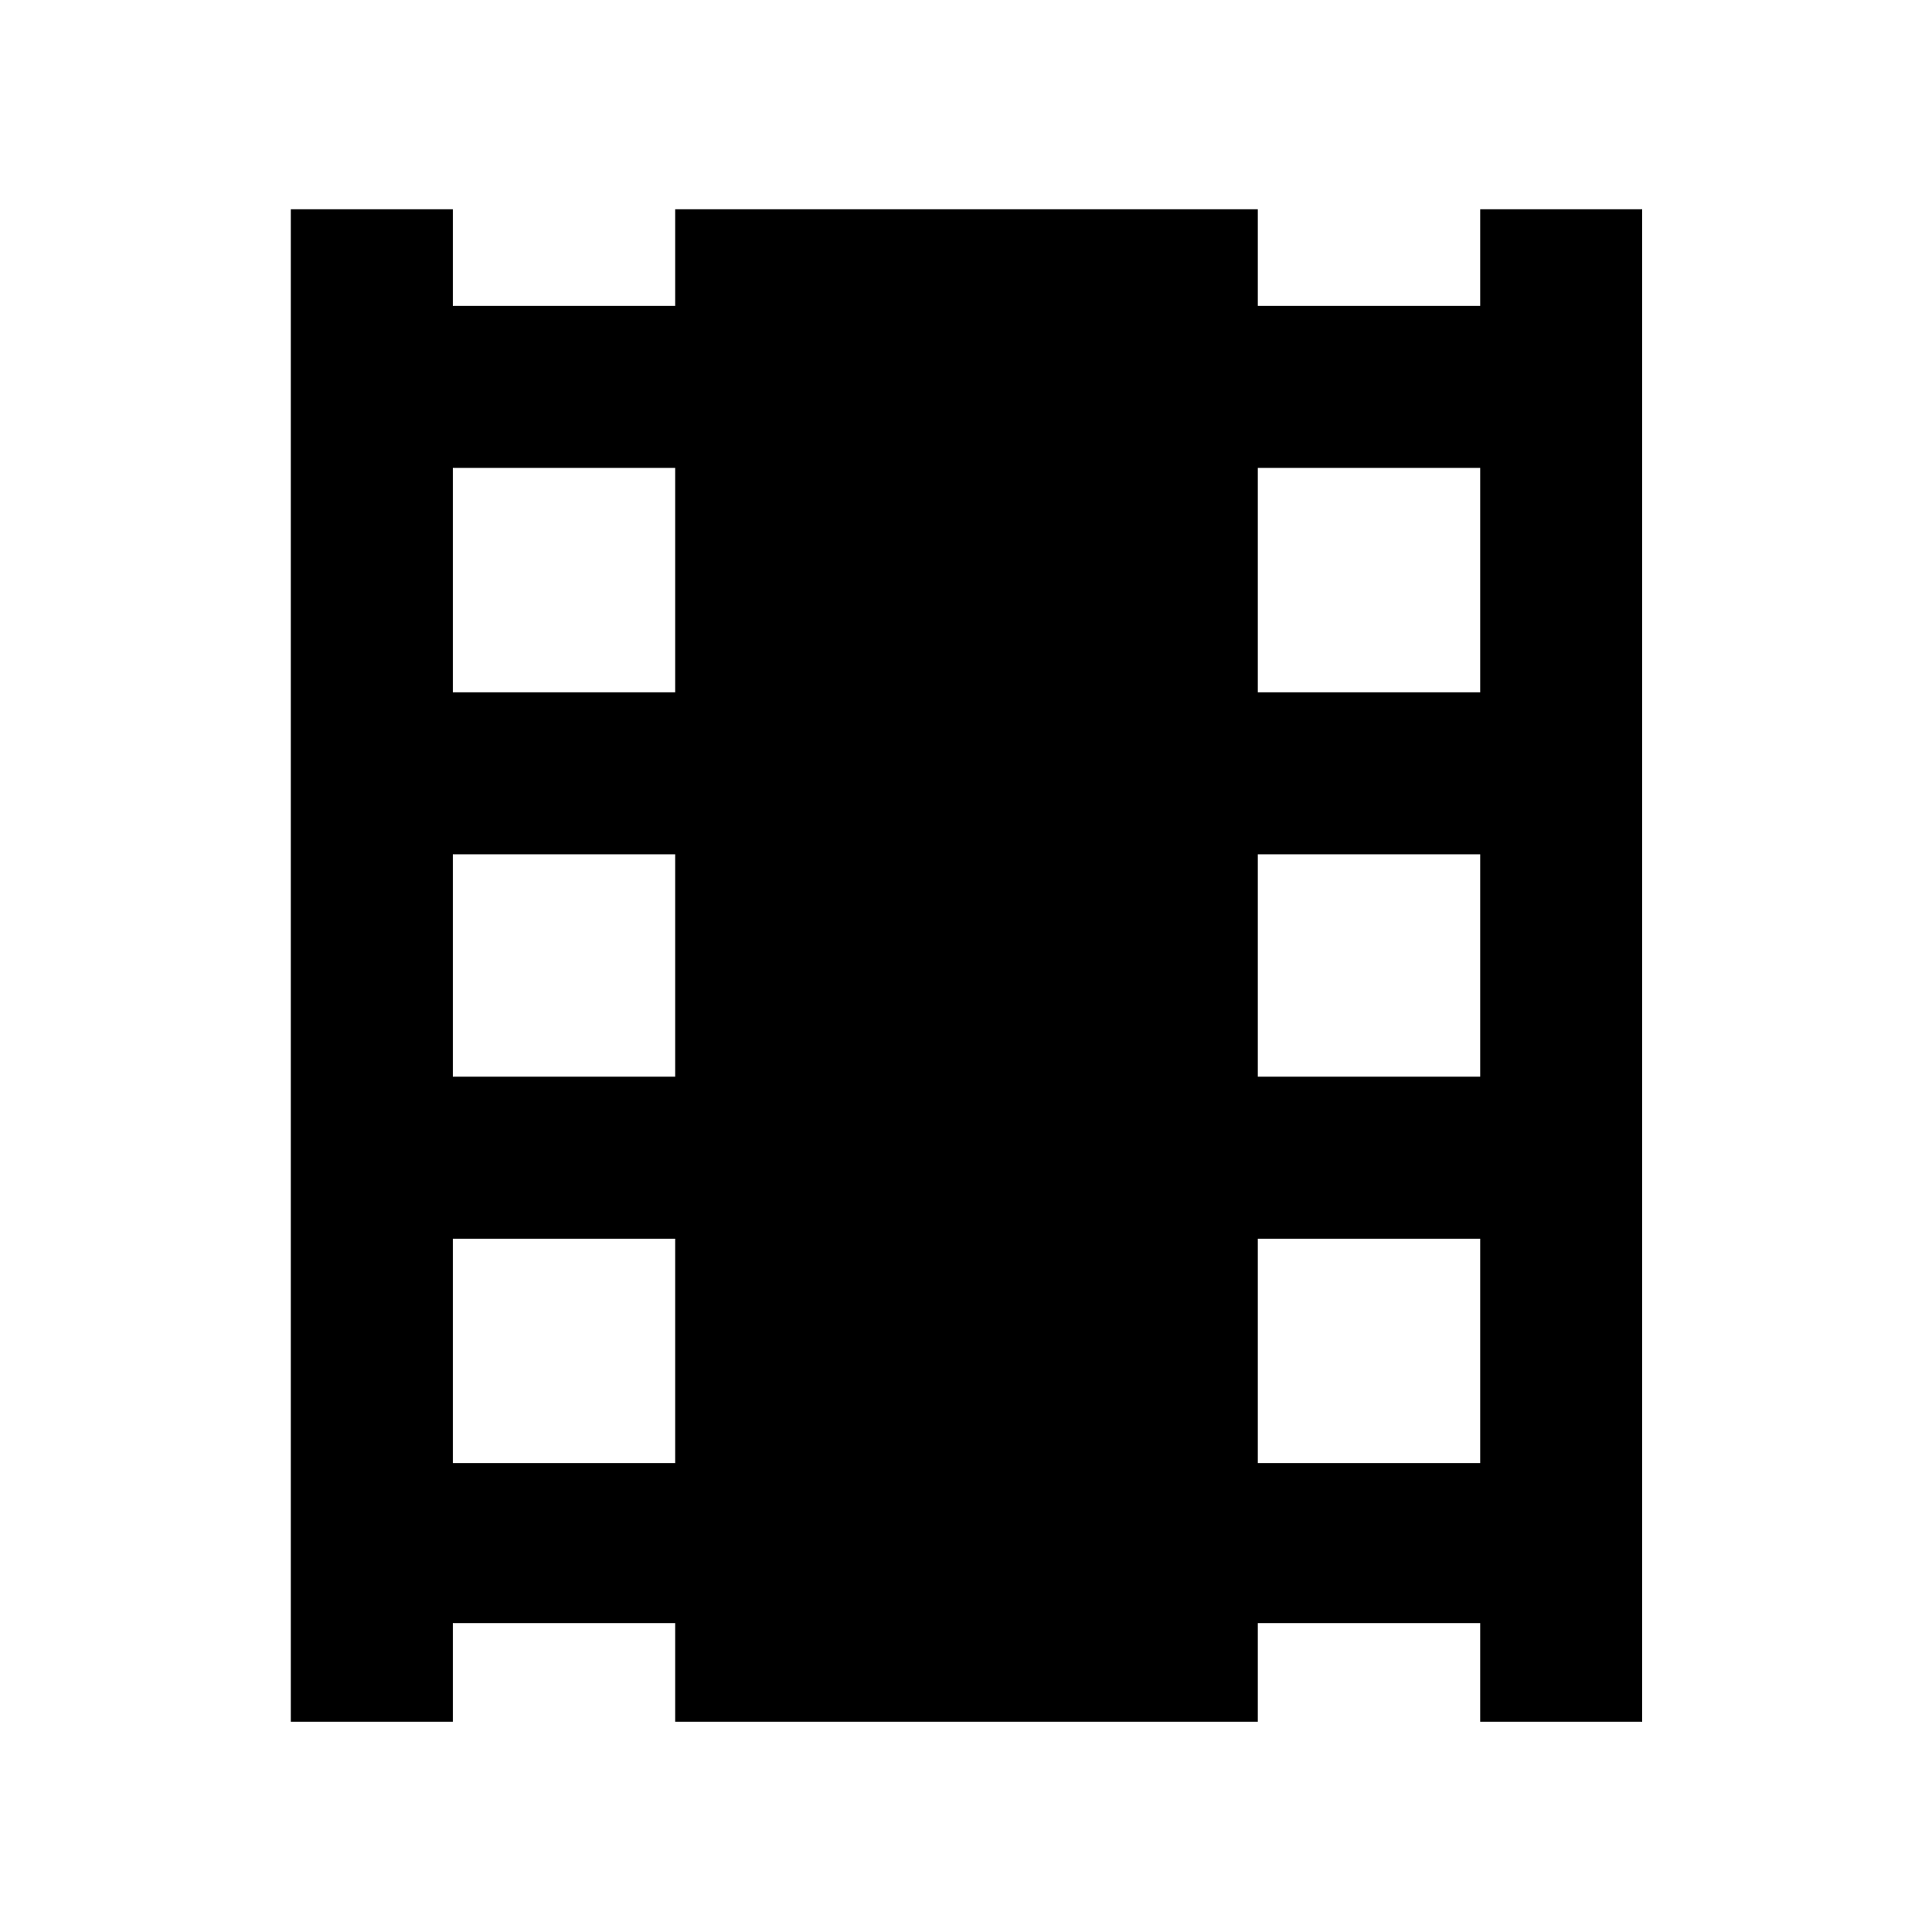 <svg xmlns="http://www.w3.org/2000/svg" height="48" viewBox="0 -960 960 960" width="48"><path d="M144.5-104.5V-856H225v48h110.5v-48H625v48h110.5v-48H816v751.5h-80.5v-49H625v49H335.5v-49H225v49h-80.5ZM225-233h110.5v-111.5H225V-233Zm0-192h110.5v-110.5H225V-425Zm0-191h110.5v-111.5H225V-616Zm400 383h110.5v-111.5H625V-233Zm0-192h110.5v-110.5H625V-425Zm0-191h110.5v-111.5H625V-616Z"/></svg>